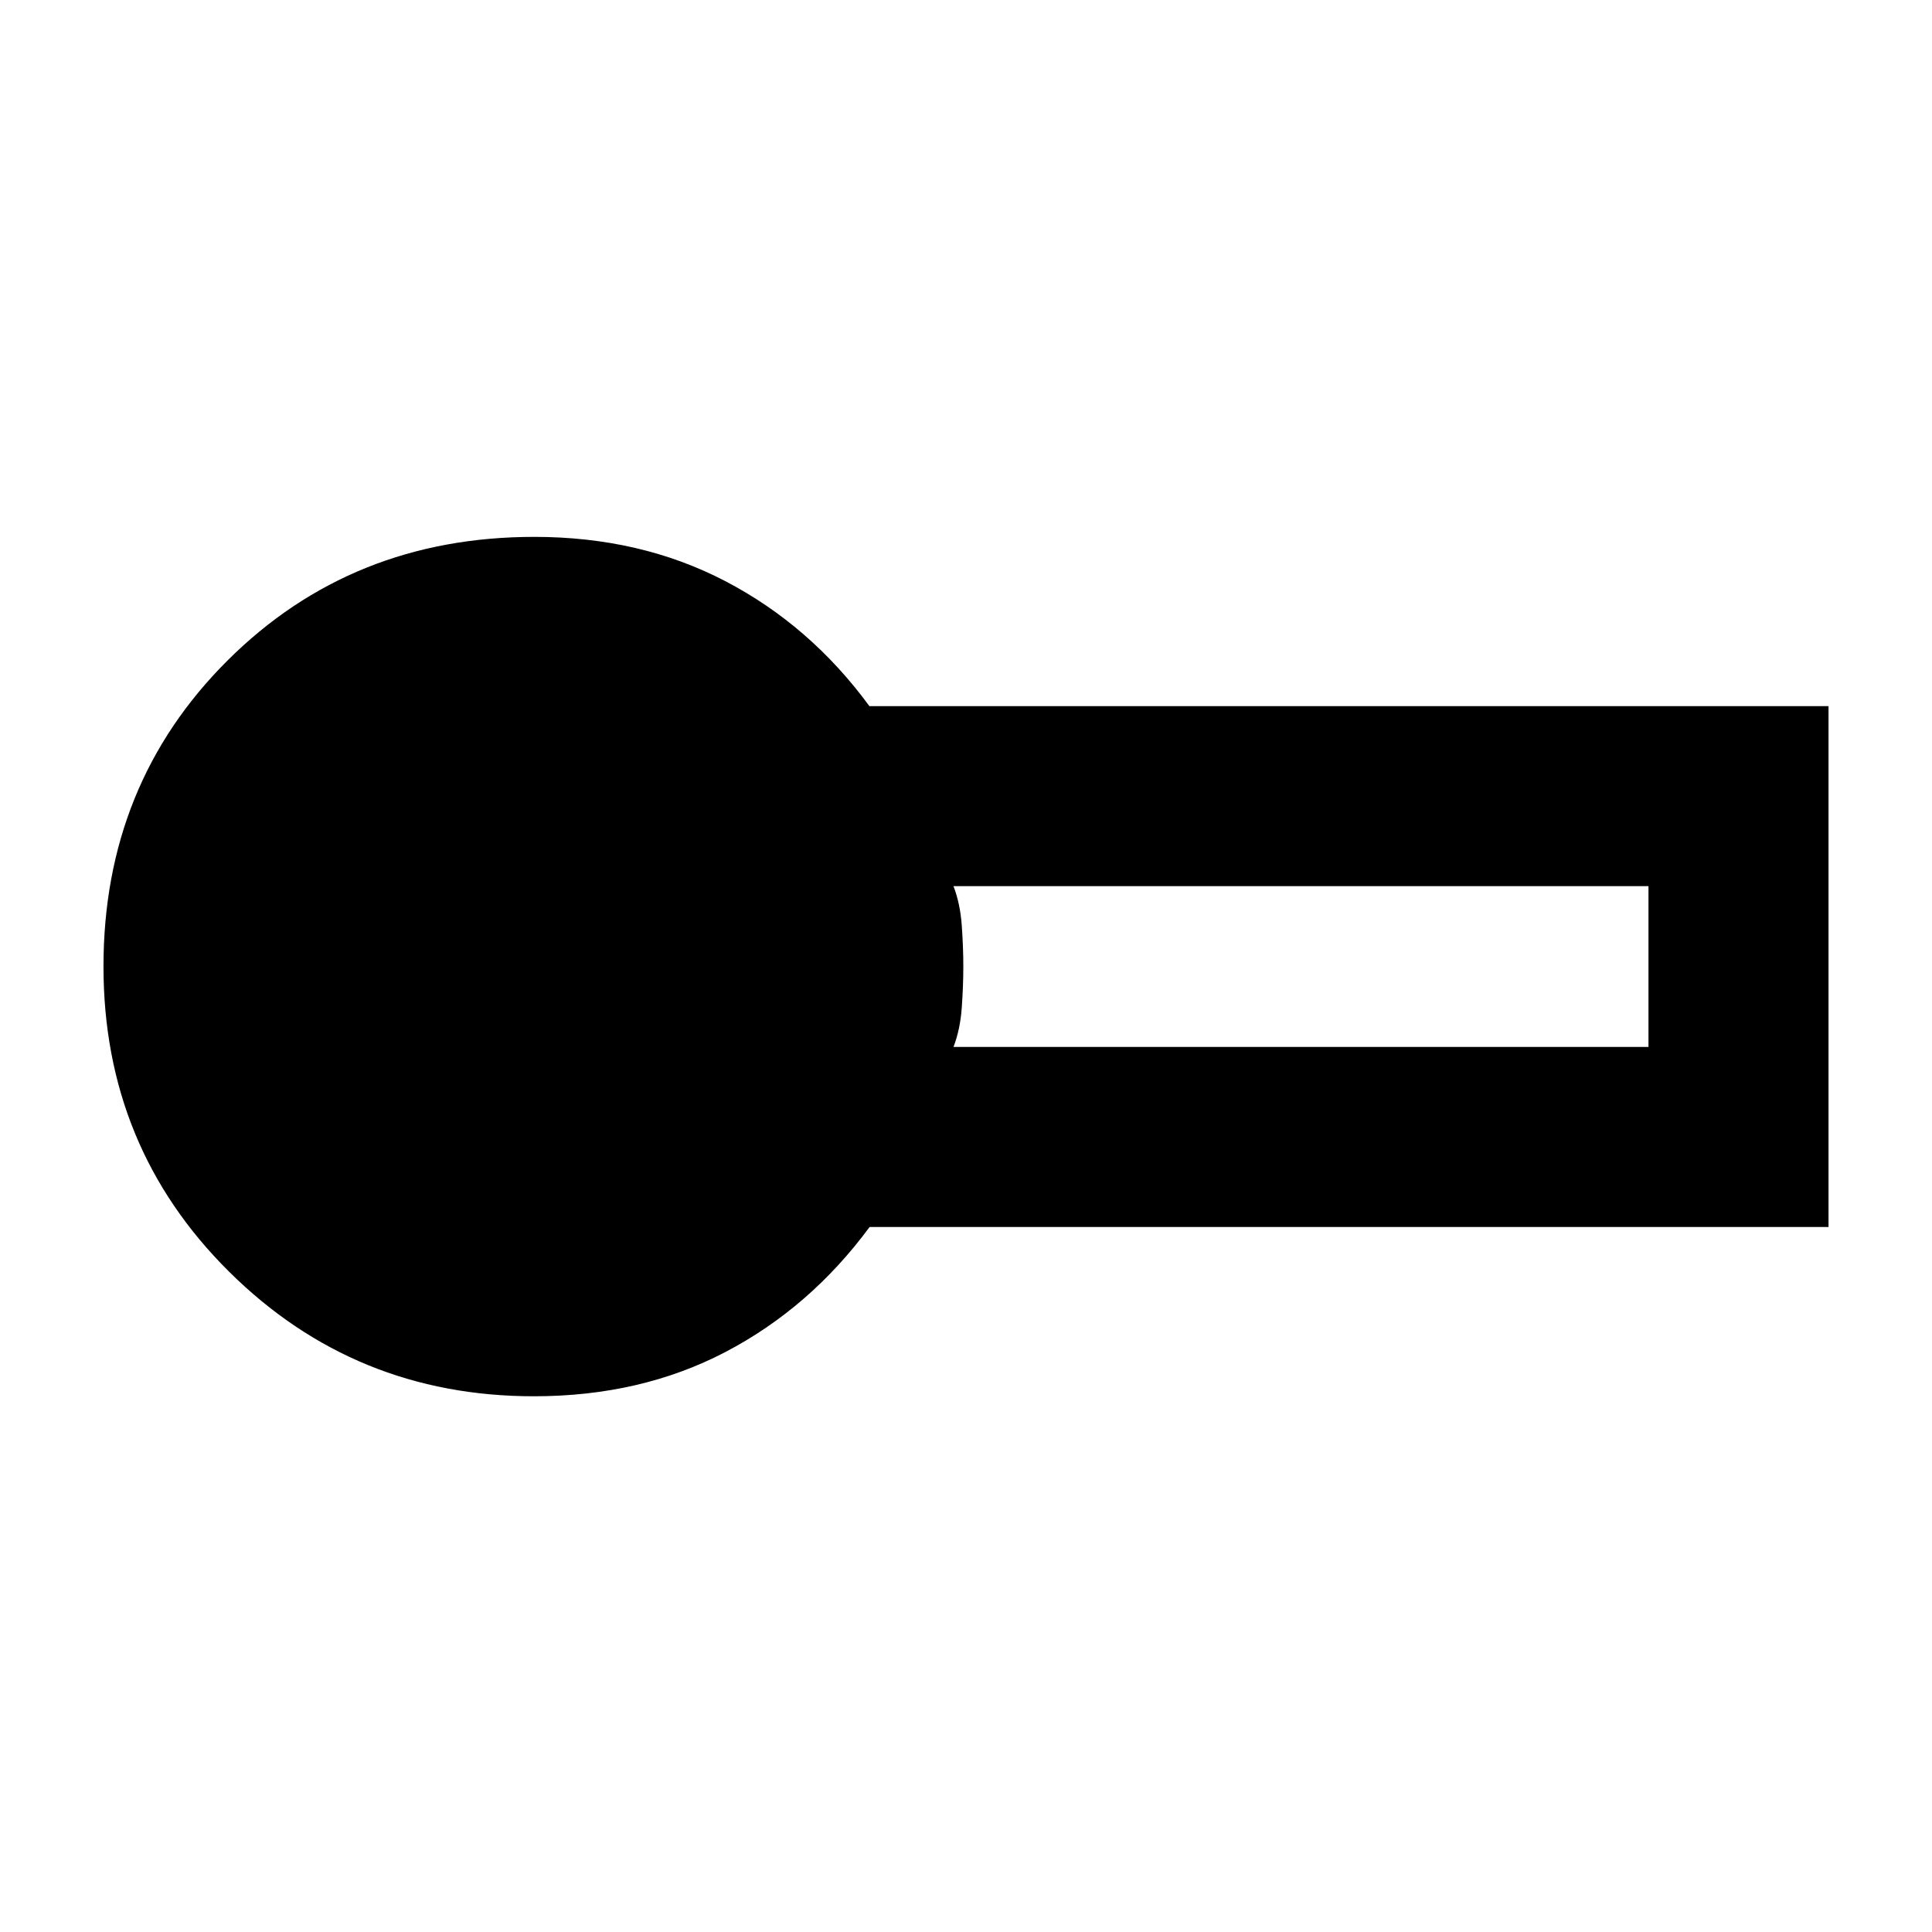 <svg xmlns="http://www.w3.org/2000/svg" height="40" viewBox="0 -960 960 960" width="40"><path d="M265.32-266.2q-89.08 0-151.49-61.91-62.41-61.9-62.41-151.67 0-90.59 61.63-152.02 61.63-61.43 152.44-61.43 52.73 0 94.92 22 42.18 22 71.59 62.1h476.58v258.83H432.09q-29.57 40.1-71.63 62.1-42.05 22-95.14 22Zm208.46-173.57h345.34v-79.9H473.78q3.35 8.68 4.12 19.58.77 10.91.77 20.37t-.77 20.36q-.77 10.9-4.12 19.59Z"/></svg>